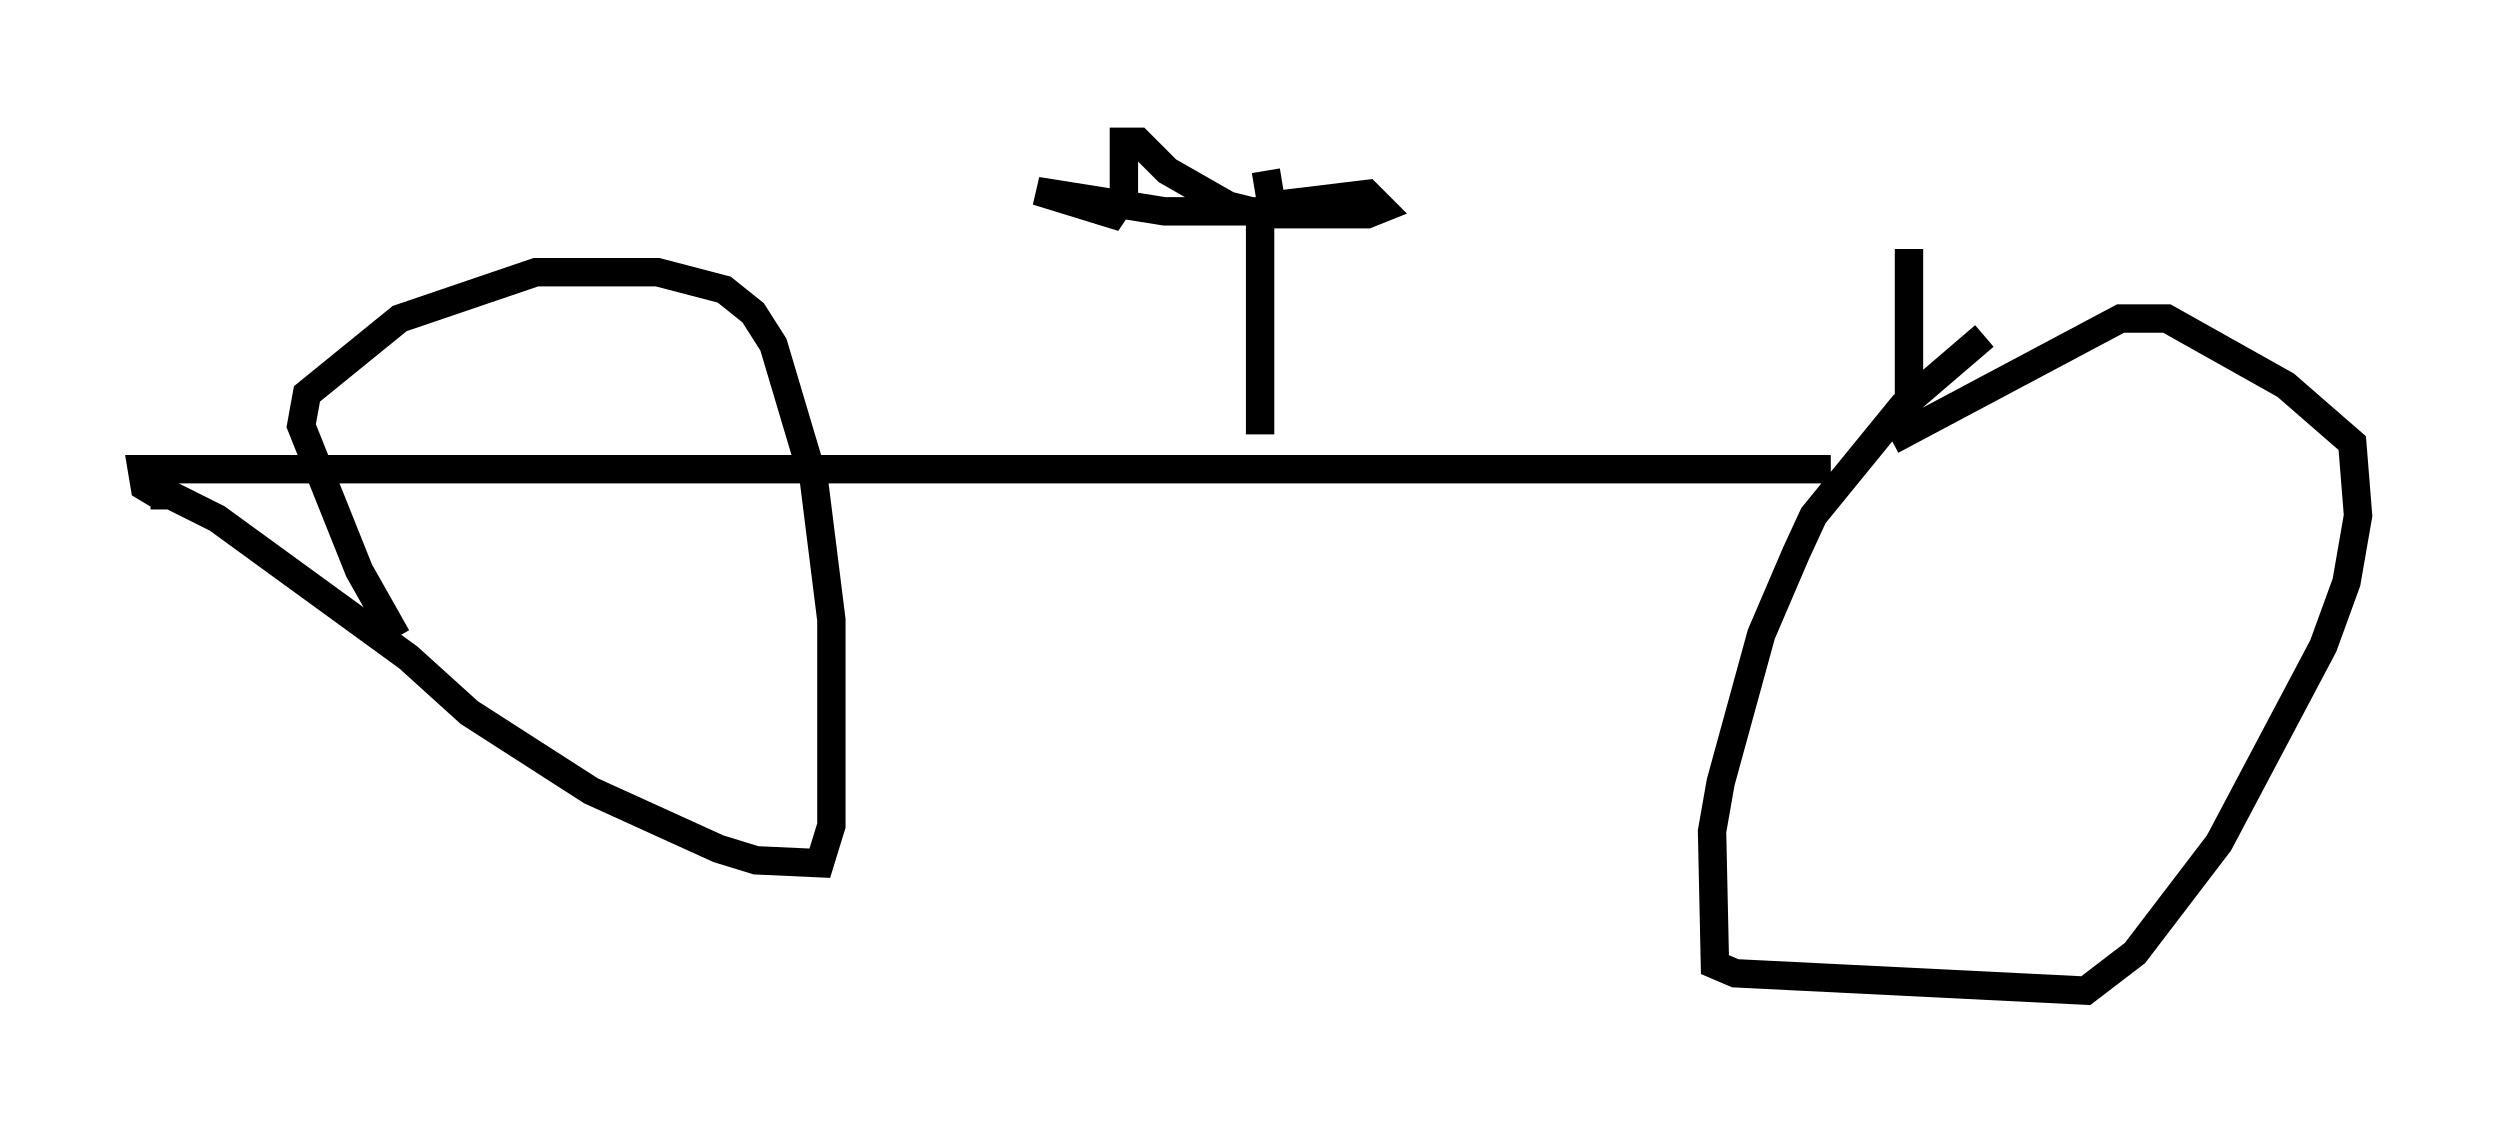 <?xml version="1.0" encoding="utf-8" ?>
<svg baseProfile="full" height="39.911" version="1.1" width="88.095" xmlns="http://www.w3.org/2000/svg" xmlns:ev="http://www.w3.org/2001/xml-events" xmlns:xlink="http://www.w3.org/1999/xlink"><defs /><rect fill="white" height="39.911" width="88.095" x="0" y="0" /><path d="M70.64, 11.635 m-0.715, 0.204 l-2.858, 2.45 -3.165, 3.879 l-0.613, 1.327 -1.225, 2.858 l-1.429, 5.206 -0.306, 1.735 l0.102, 4.696 0.715, 0.306 l12.352, 0.613 1.735, -1.327 l2.96, -3.879 3.675, -6.942 l0.817, -2.246 0.408, -2.348 l-0.204, -2.552 -2.348, -2.042 l-4.185, -2.348 -1.633, 0.0 l-8.065, 4.288 m-2.144, 1.021 l-59.515, 0.0 0.102, 0.613 l0.51, 0.306 m-0.306, 0.0 l0.715, 0.0 1.633, 0.817 l6.738, 4.9 2.144, 1.94 l4.288, 2.756 4.492, 2.042 l1.327, 0.408 2.246, 0.102 l0.408, -1.327 0.0, -7.248 l-0.613, -4.9 -1.429, -4.798 l-0.715, -1.123 -1.021, -0.817 l-2.348, -0.613 -4.288, 0.0 l-4.798, 1.633 -3.267, 2.654 l-0.204, 1.123 2.042, 5.104 l1.327, 2.348 m30.421, -7.146 l0.0, -7.861 -3.369, 0.0 l-4.492, -0.715 2.654, 0.817 l0.408, -0.613 0.0, -1.94 l0.51, 0.0 1.021, 1.021 l2.144, 1.225 1.225, 0.306 l3.675, 0.0 0.51, -0.204 l-0.51, -0.51 -3.369, 0.408 l-0.204, -1.225 m22.663, 8.065 l0.0, -5.308 " fill="none" stroke="black" stroke-width="1" /></svg>